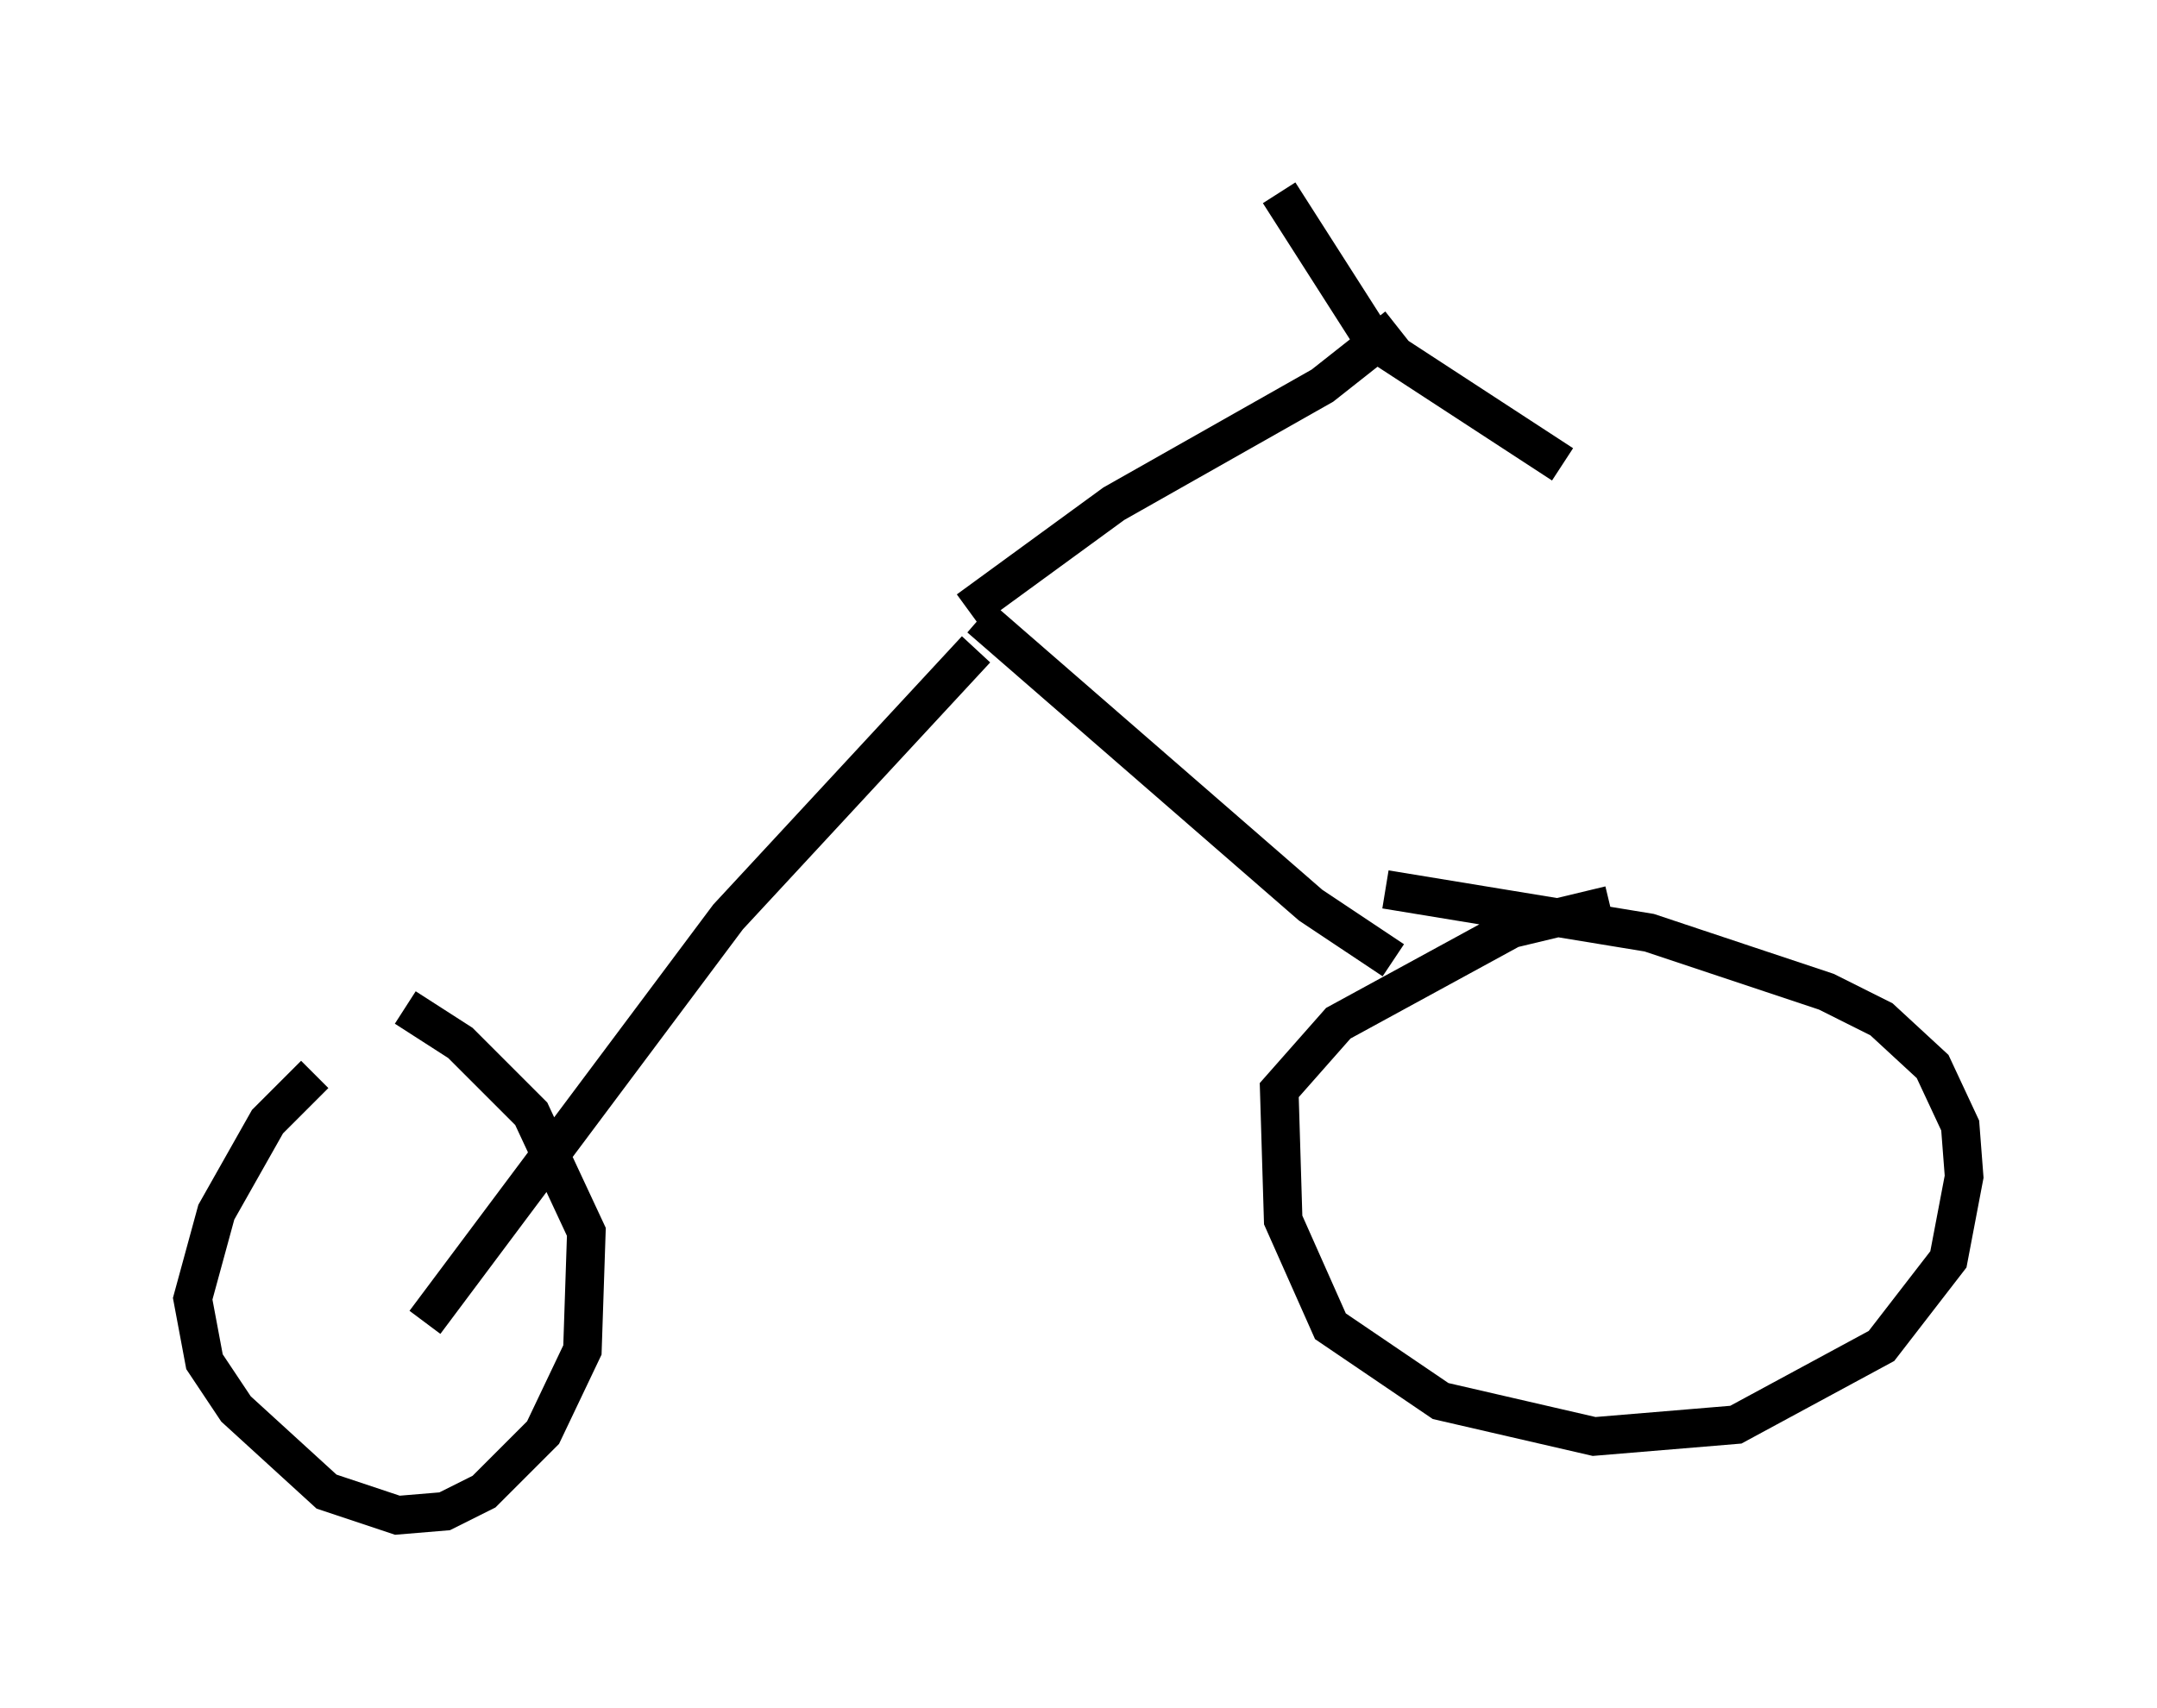 <?xml version="1.0" encoding="utf-8" ?>
<svg baseProfile="full" height="44.3" version="1.1" width="55.938" xmlns="http://www.w3.org/2000/svg" xmlns:ev="http://www.w3.org/2001/xml-events" xmlns:xlink="http://www.w3.org/1999/xlink"><defs /><rect fill="white" height="44.3" width="55.938" x="0" y="0" /><path d="M43.588, 23.988 m-1.838, -0.51 l-2.552, 0.613 -4.492, 2.45 l-1.531, 1.735 0.102, 3.369 l1.225, 2.756 2.858, 1.94 l3.981, 0.919 3.675, -0.306 l3.777, -2.042 1.735, -2.246 l0.408, -2.144 -0.102, -1.327 l-0.715, -1.531 -1.327, -1.225 l-1.429, -0.715 -4.594, -1.531 l-6.84, -1.123 m0.204, 1.838 l-2.144, -1.429 -8.575, -7.452 m-0.408, 0.306 l0.0, 0.0 m0.306, 0.51 l-6.431, 6.942 -7.861, 10.515 m-2.858, -6.431 l-1.225, 1.225 -1.327, 2.348 l-0.613, 2.246 0.306, 1.633 l0.817, 1.225 2.348, 2.144 l1.838, 0.613 1.225, -0.102 l1.021, -0.51 1.531, -1.531 l1.021, -2.144 0.102, -3.063 l-1.429, -3.063 -1.838, -1.838 l-1.429, -0.919 m14.598, -10.311 l3.777, -2.756 5.41, -3.063 l1.94, -1.531 m-1.021, 0.306 l0.0, 0.0 m0.306, -0.102 l-2.348, -3.675 m2.654, 3.981 l4.696, 3.063 " fill="none" stroke="black" stroke-width="1" /></svg>